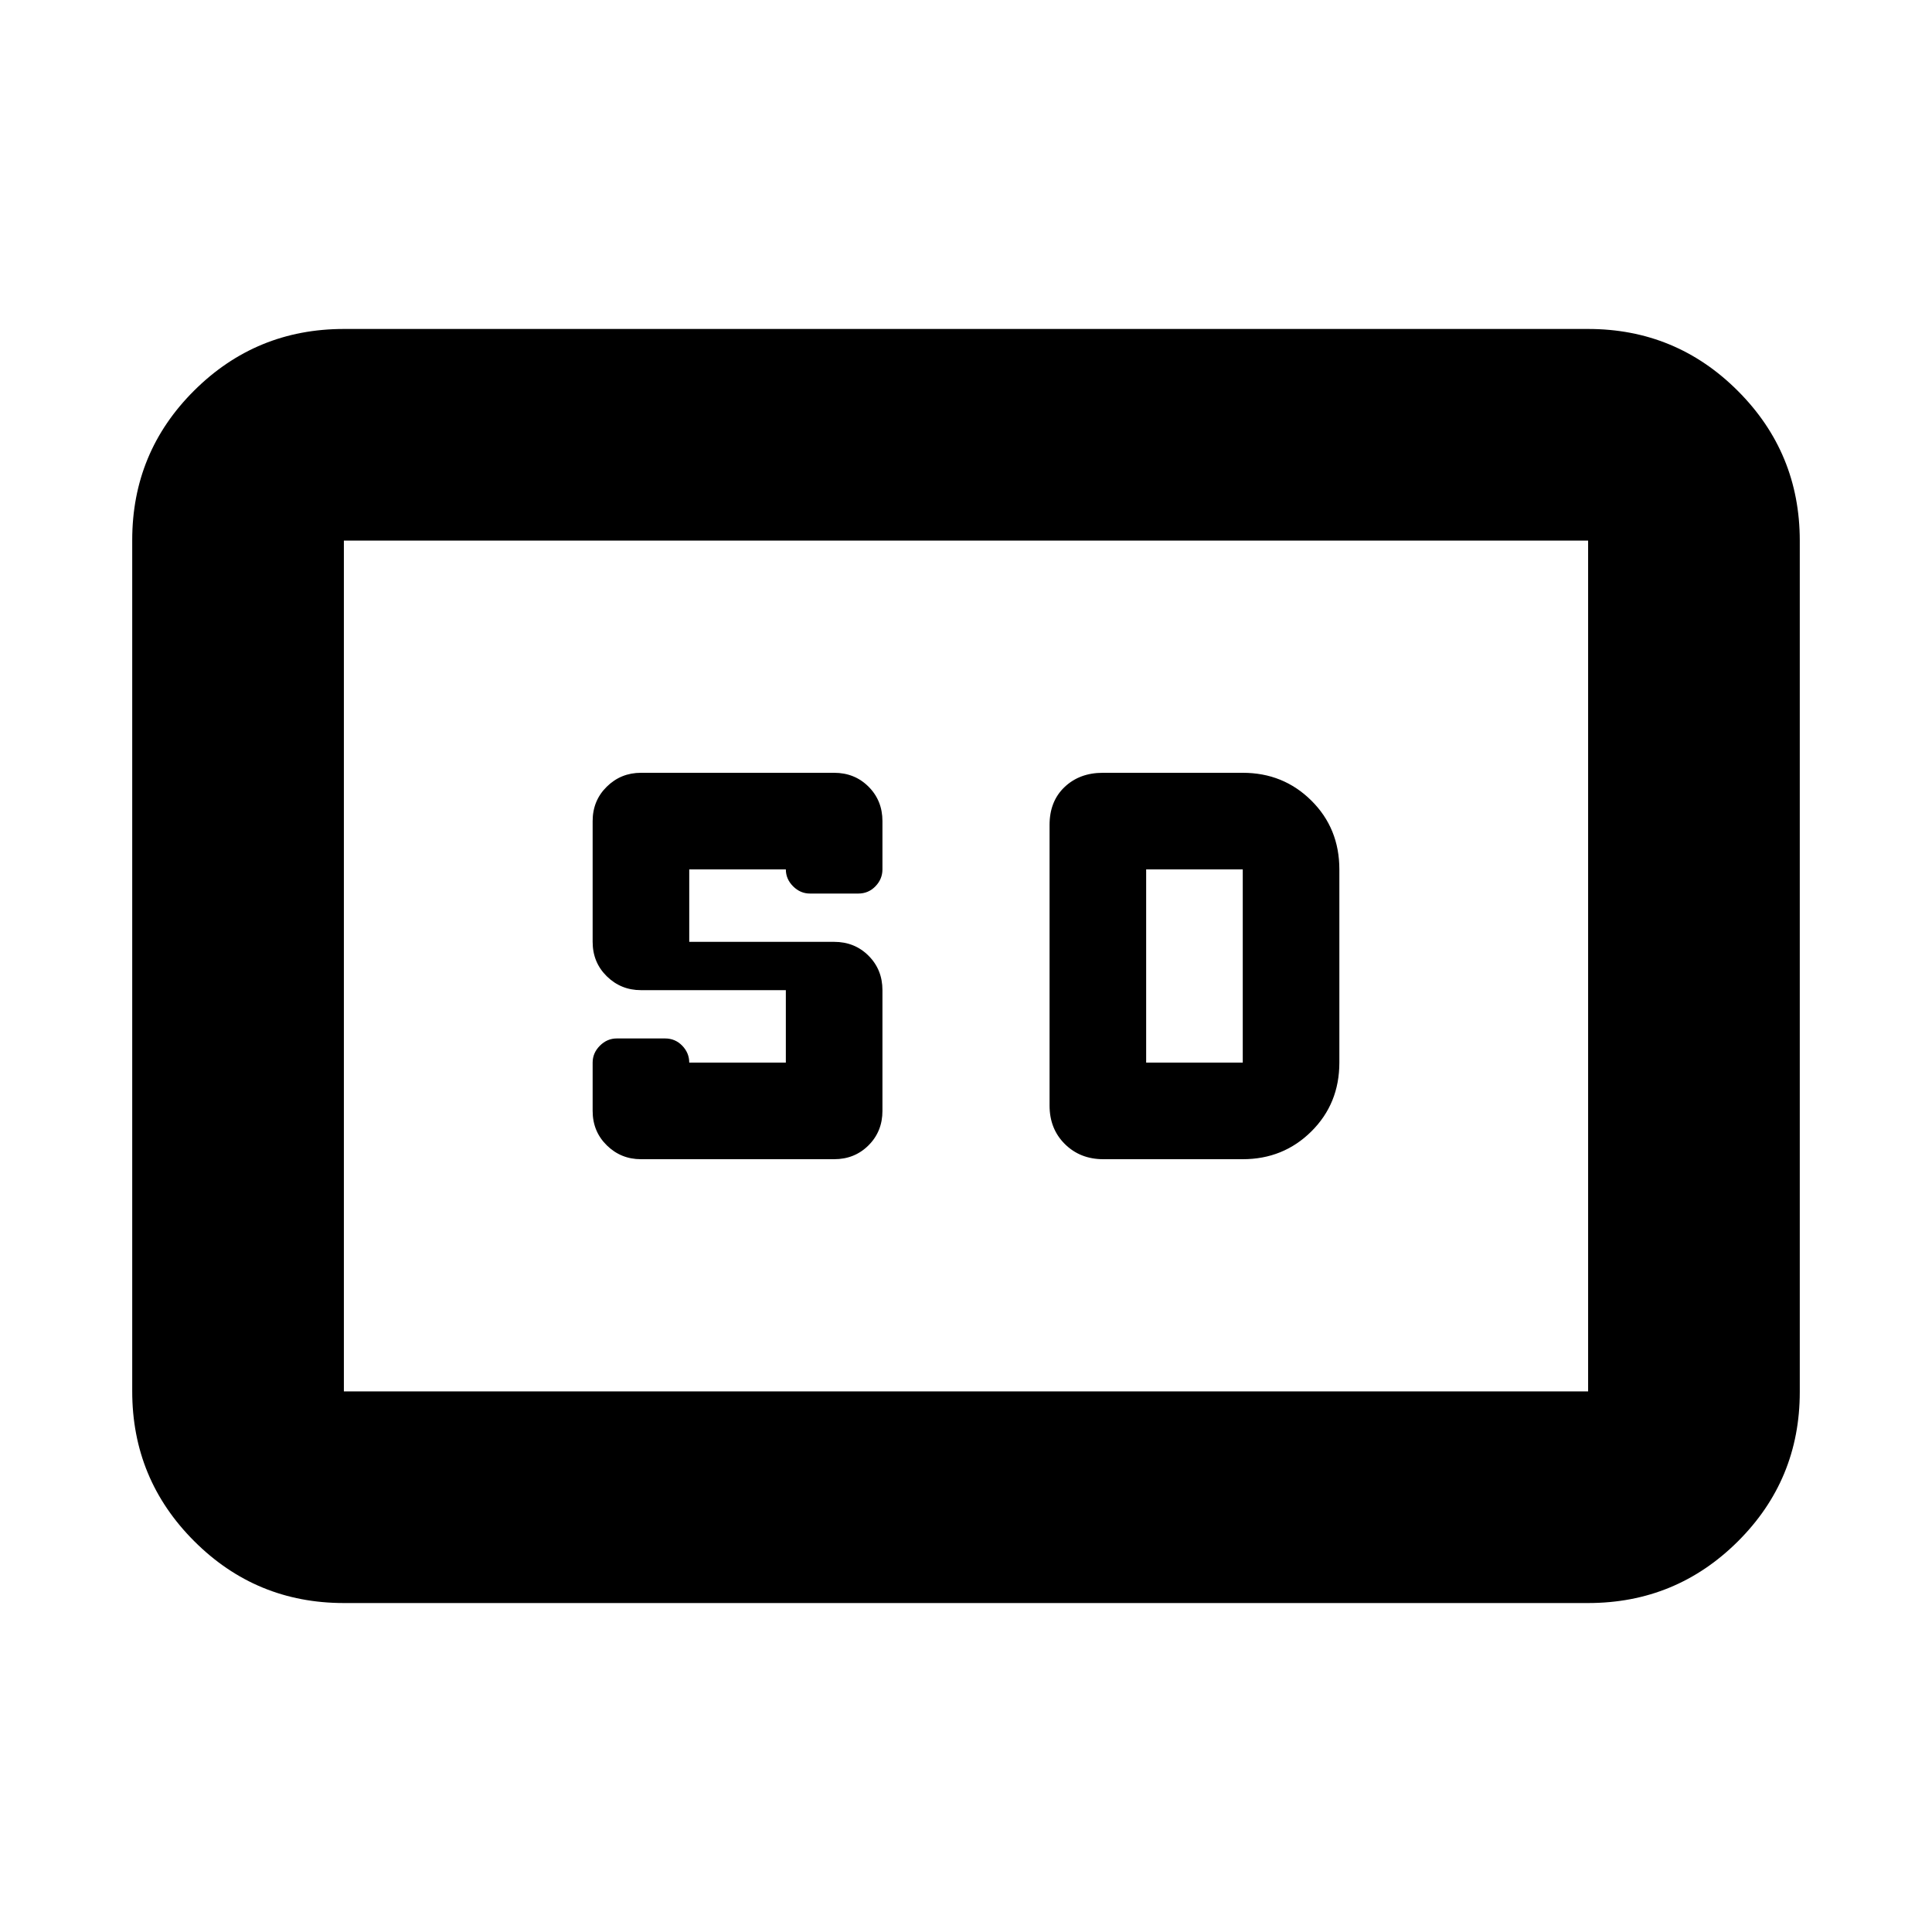 <svg xmlns="http://www.w3.org/2000/svg" height="20" viewBox="0 -960 960 960" width="20"><path d="M170.87-163.46q-43.63 0-74.4-30.78-30.77-30.78-30.77-74.43v-422.98q0-43.65 30.77-74.27 30.77-30.62 74.4-30.62h618.26q43.63 0 74.4 30.78 30.77 30.78 30.77 74.43v422.98q0 43.65-30.77 74.27-30.77 30.62-74.4 30.62H170.87Zm0-105.17h618.26v-422.74H170.87v422.74ZM318.48-384h96q10.2 0 17.1-6.9 6.9-6.9 6.9-17.1v-60q0-10.2-6.9-17.1-6.9-6.9-17.1-6.9h-72v-36h48q0 4.8 3.6 8.4 3.6 3.6 8.4 3.6h24q5.04 0 8.52-3.6 3.48-3.6 3.48-8.4v-24q0-10.2-6.9-17.1-6.9-6.9-17.1-6.9h-96q-9.96 0-16.98 6.9t-7.02 17.1v60q0 10.2 7.02 17.1 7.02 6.9 16.98 6.9h72v36h-48q0-4.8-3.48-8.4-3.48-3.6-8.52-3.6h-24q-4.8 0-8.4 3.6-3.6 3.6-3.6 8.4v24q0 10.2 7.02 17.1 7.02 6.9 16.98 6.9Zm229.72 0h69.32q20.16 0 34.08-13.8 13.92-13.8 13.92-34.2v-96q0-20.4-13.92-34.2-13.92-13.8-34.08-13.8h-69.56q-11.52 0-18.98 7.07-7.46 7.08-7.46 18.84v139.42q0 11.61 7.6 19.14 7.61 7.53 19.08 7.53Zm21.32-48v-96h48v96h-48ZM170.87-268.63v-422.74 422.74Z"/></svg>